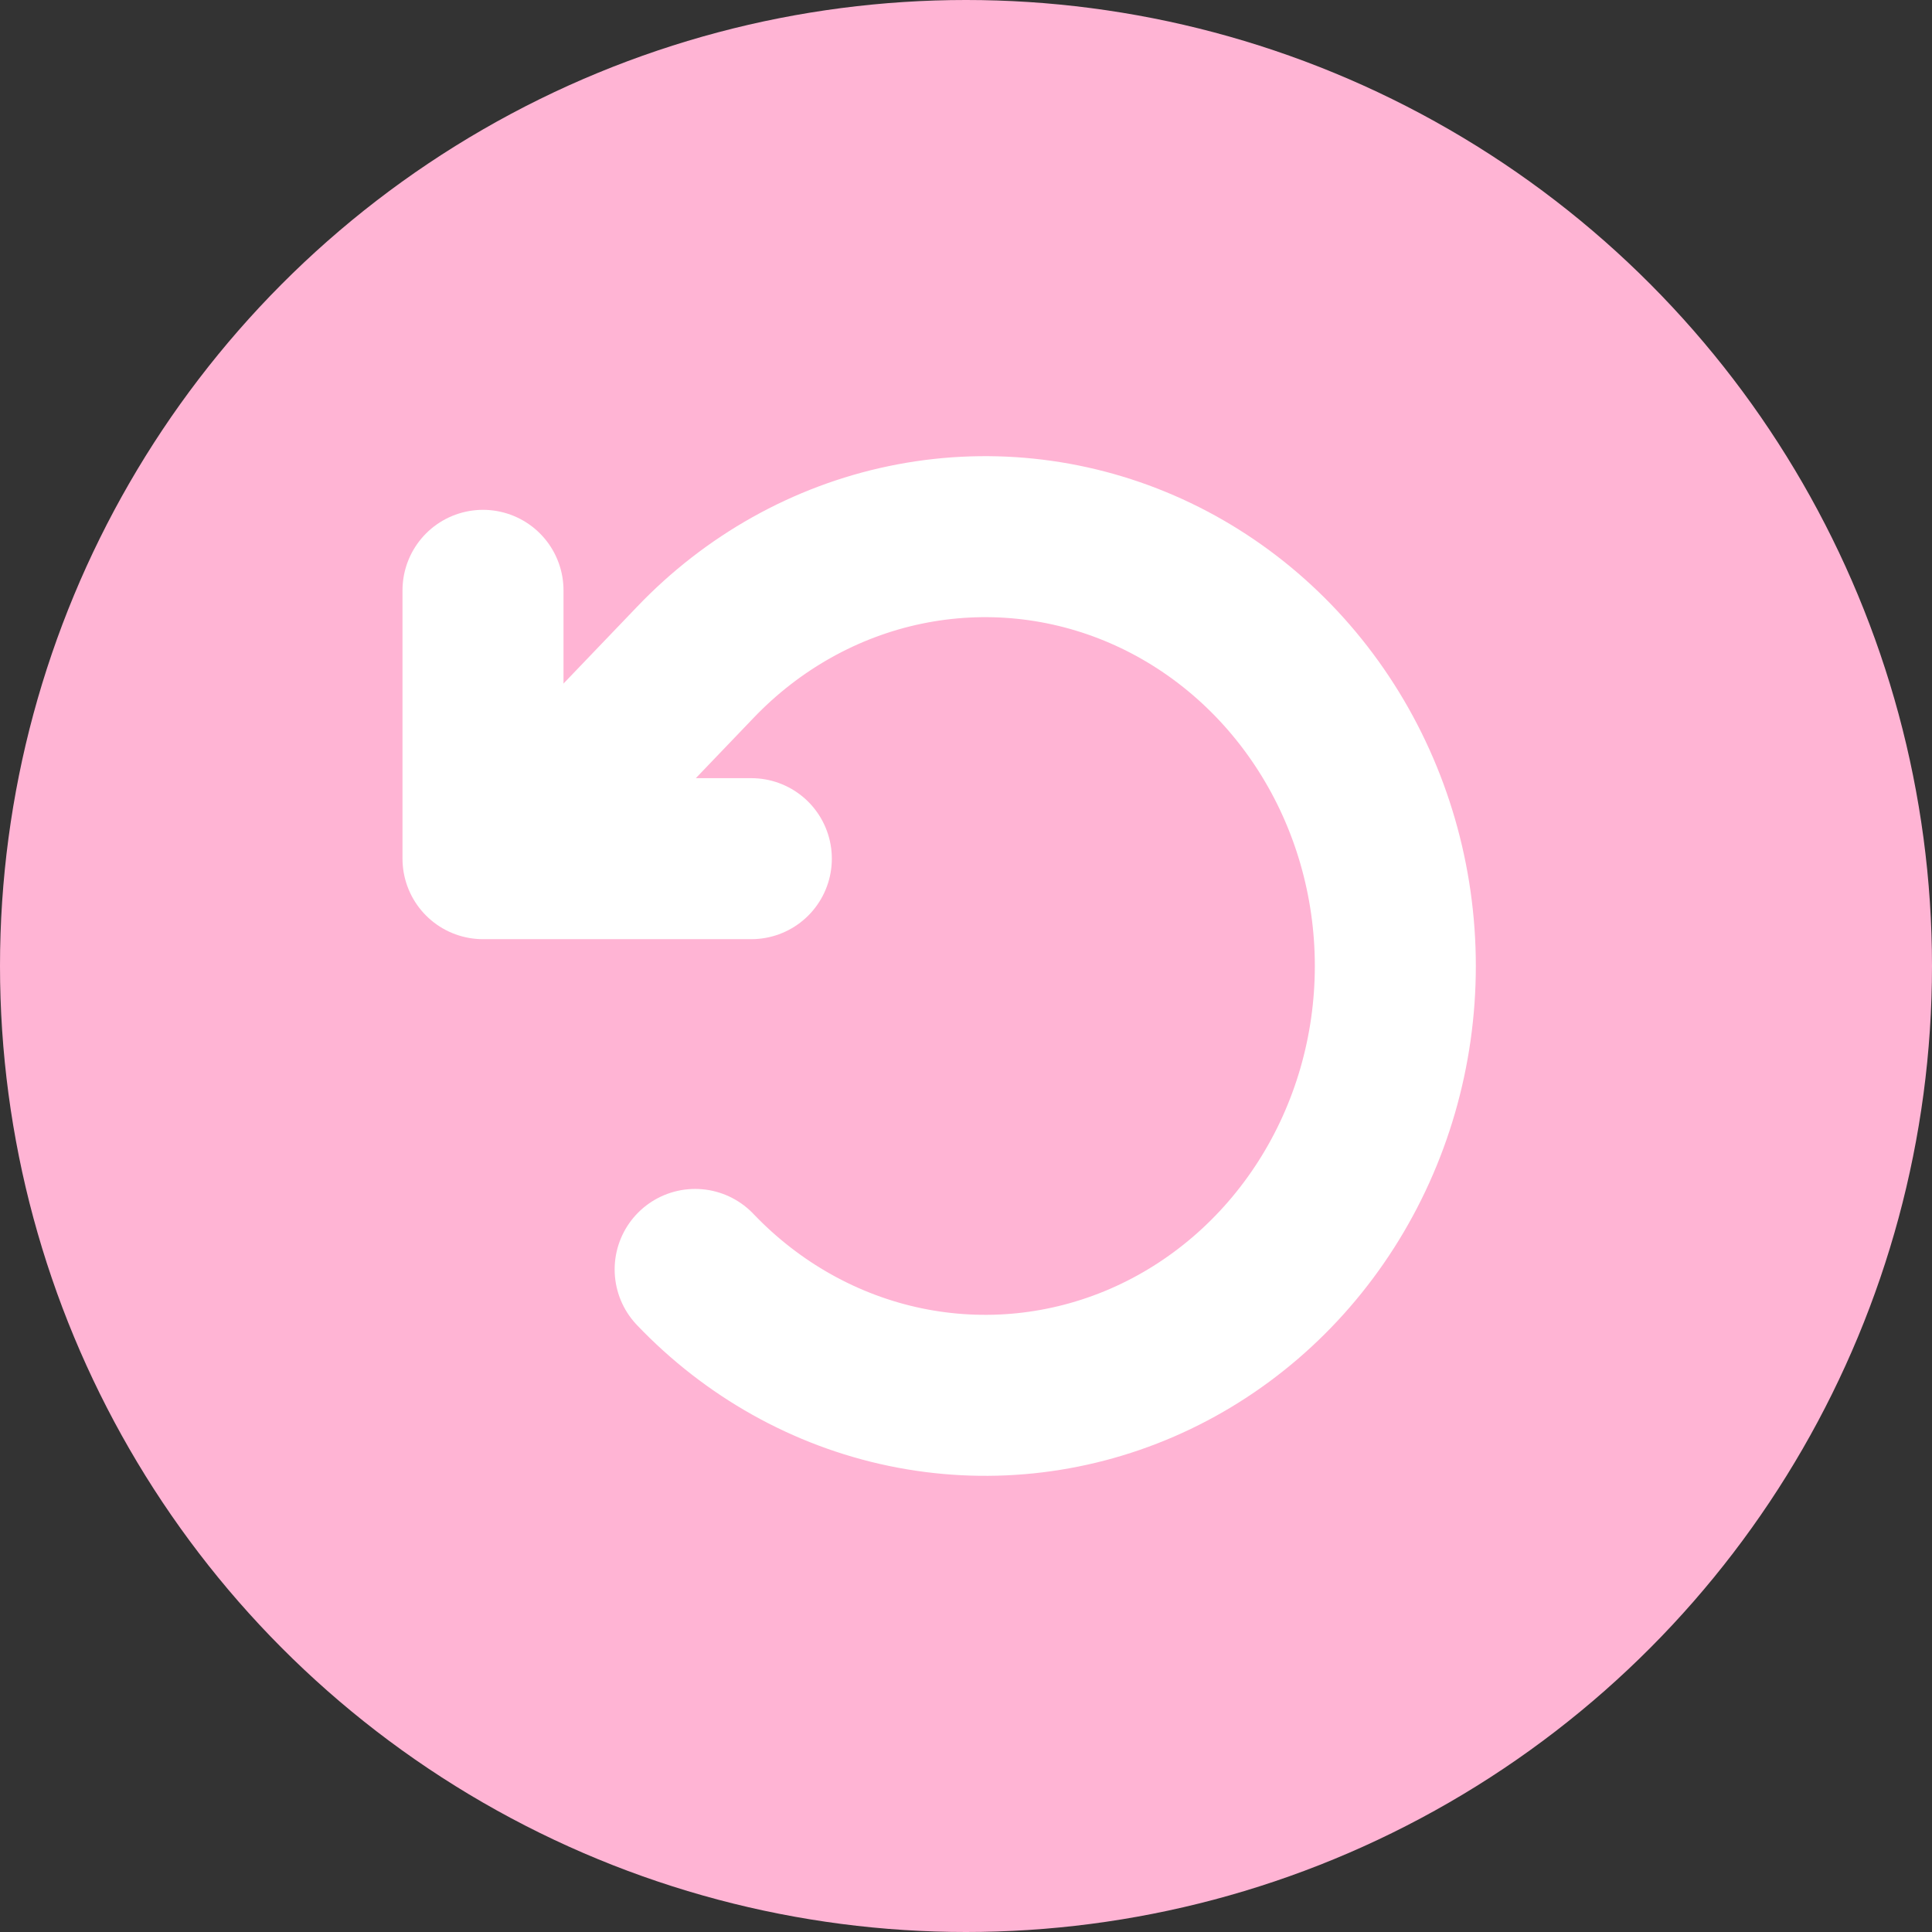<svg width="36" height="36" viewBox="0 0 36 36" fill="none" xmlns="http://www.w3.org/2000/svg">
<rect x="0" y="0" width="36" height="36" fill="#333333" stroke="none"/>
<circle cx="18" cy="18" r="18" fill="#FFB4D4"/>
<path d="M14 16H9V11" stroke="white" stroke-width="3" stroke-linecap="round" stroke-linejoin="round"/>
<path d="M12.953 23.654C14.021 24.774 15.383 25.537 16.865 25.846C18.348 26.155 19.884 25.997 21.281 25.392C22.678 24.786 23.872 23.761 24.712 22.445C25.552 21.13 26 19.582 26 18C26 16.418 25.552 14.87 24.712 13.555C23.872 12.239 22.678 11.214 21.281 10.608C19.884 10.003 18.348 9.845 16.865 10.154C15.383 10.463 14.021 11.226 12.953 12.345L10 15.427" stroke="white" stroke-width="3" stroke-linecap="round" stroke-linejoin="round"/>
</svg>
